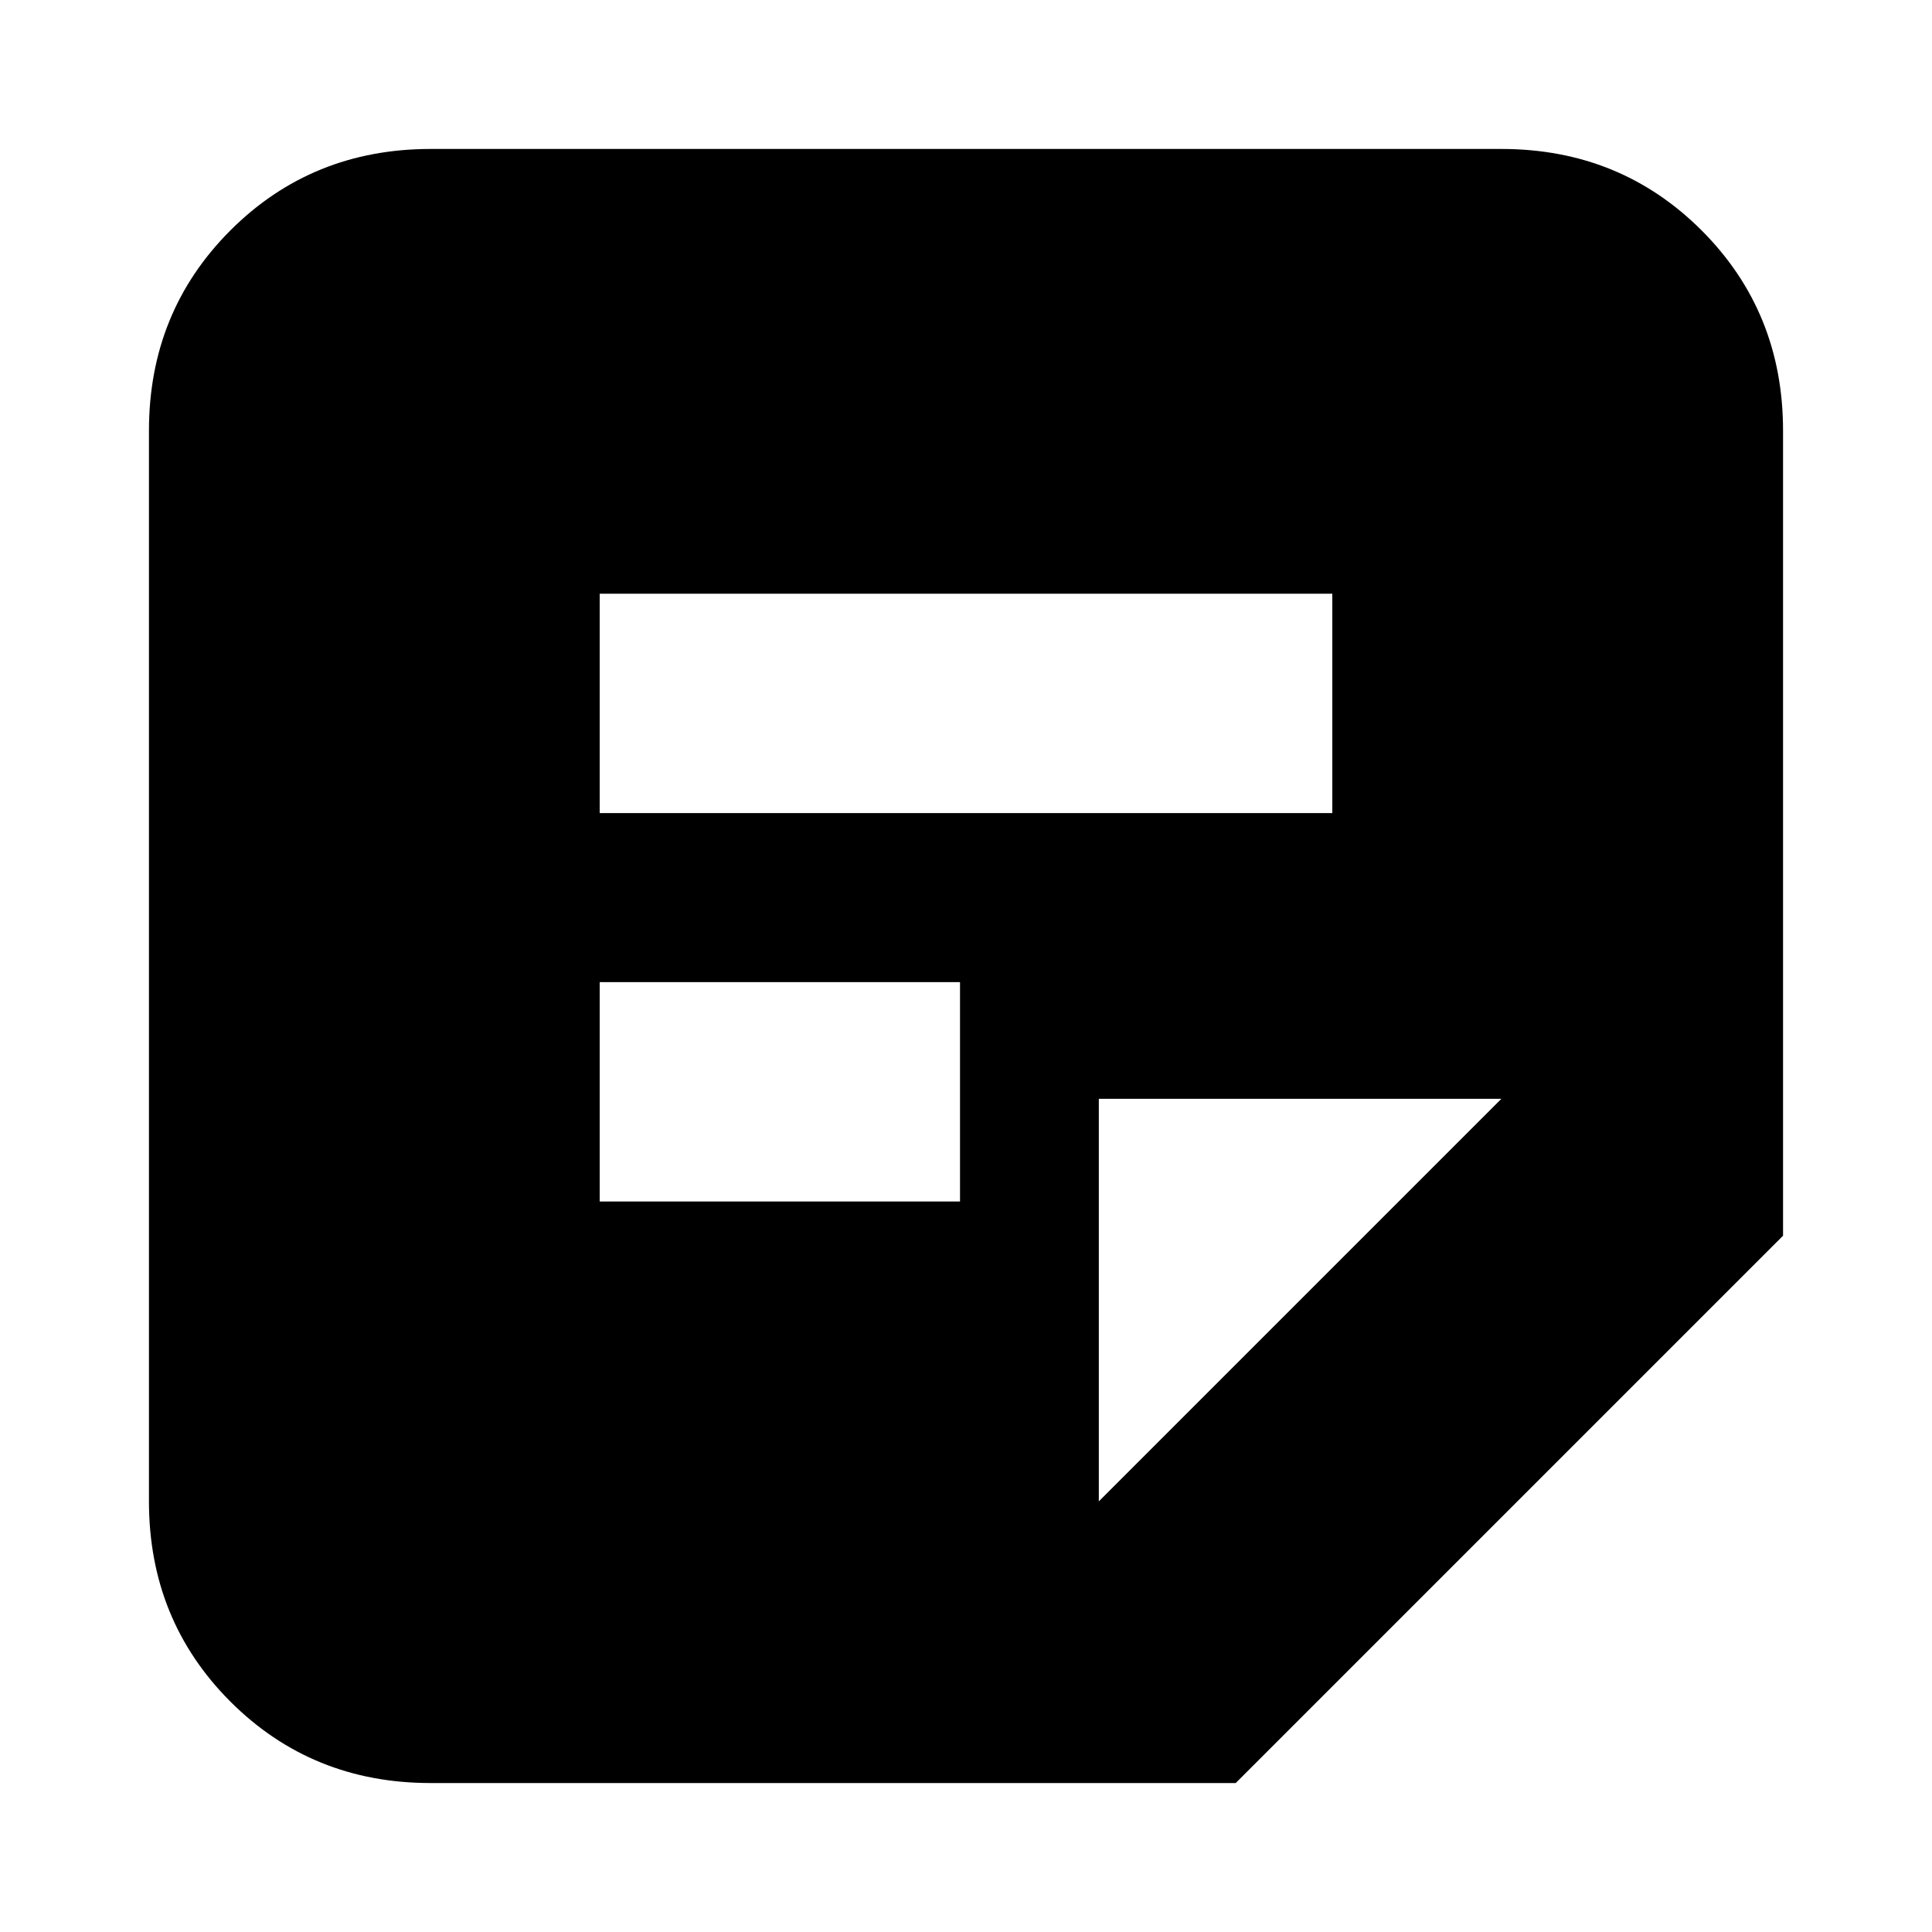 <svg xmlns="http://www.w3.org/2000/svg" height="20" width="20"><path d="M4.458 18.458q-1.229 0-2.073-.843-.843-.844-.843-2.073V4.458q0-1.229.843-2.073.844-.843 2.073-.843h11.084q1.229 0 2.073.843.843.844.843 2.073v8.334l-5.666 5.666Zm1.75-6.02h3.73v-2.271h-3.73Zm0-4.021h7.584V6.146H6.208Zm5.167 7.125 4.167-4.167h-4.167Z"/></svg>